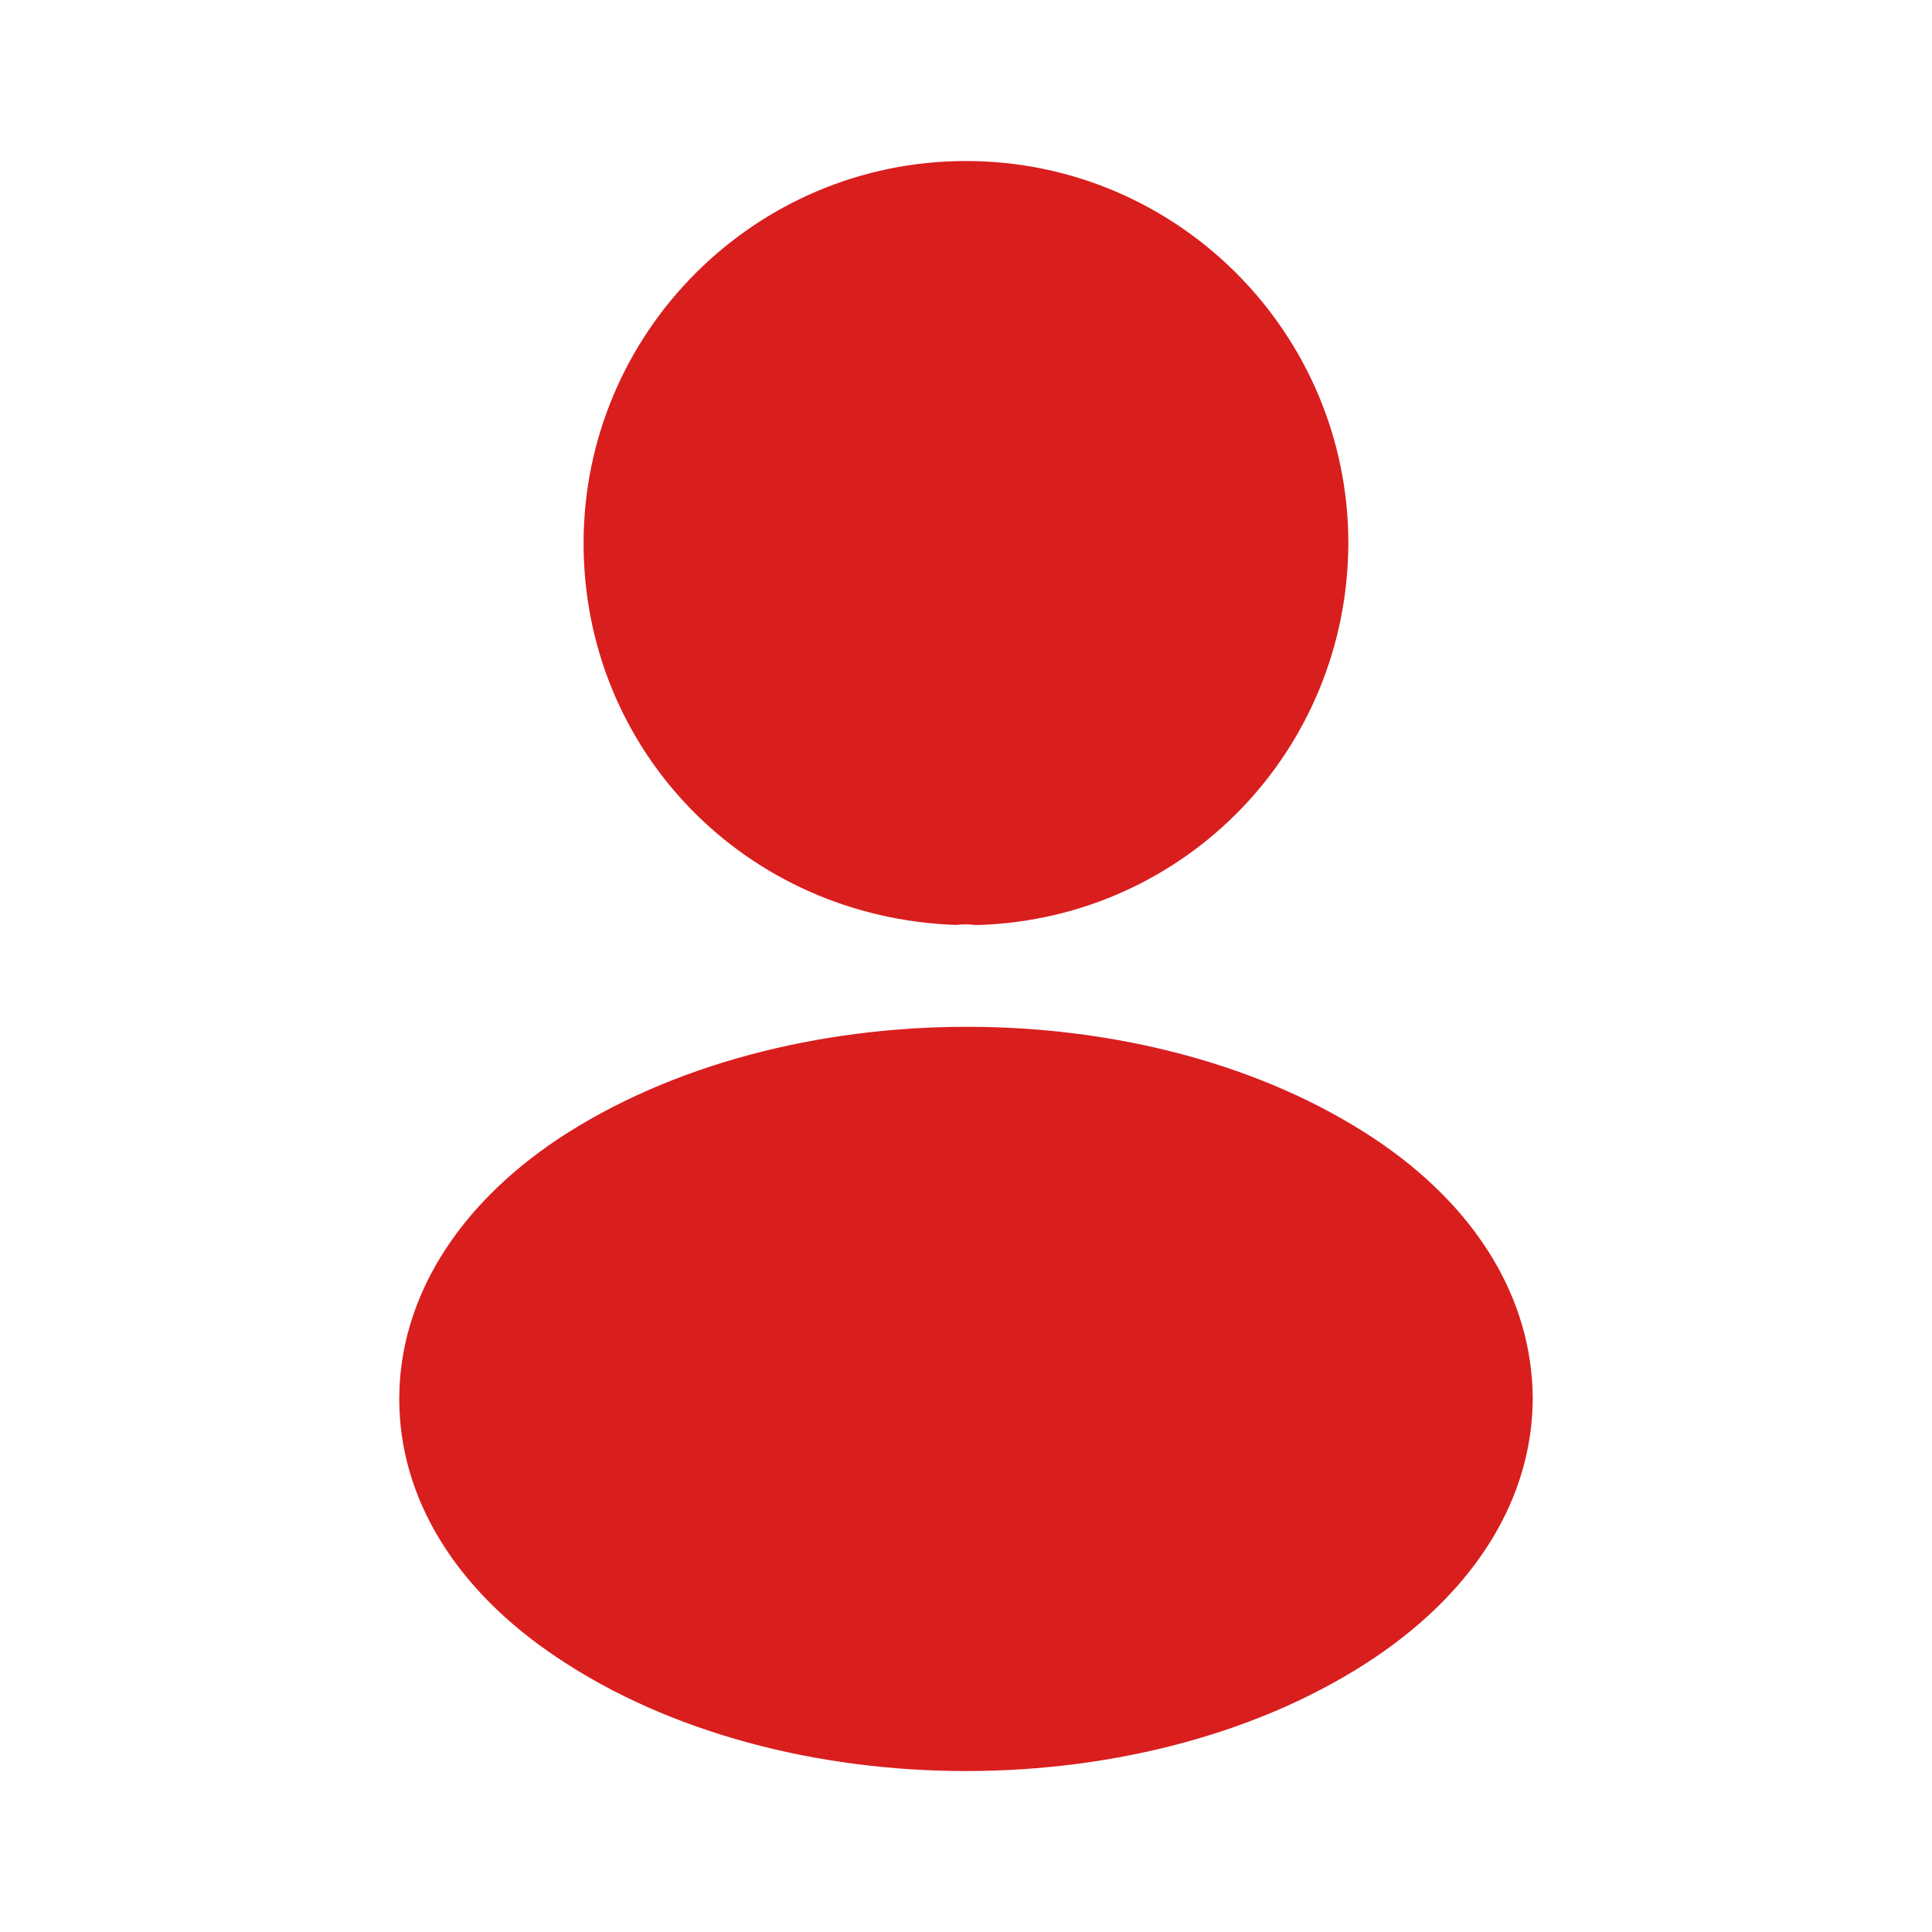 <svg width="32" height="32" viewBox="0 0 32 32" fill="none" xmlns="http://www.w3.org/2000/svg">
<path d="M15.999 2.667C12.506 2.667 9.666 5.507 9.666 9C9.666 12.427 12.346 15.2 15.839 15.32C15.946 15.307 16.053 15.307 16.133 15.32C16.159 15.32 16.173 15.32 16.199 15.32C16.213 15.32 16.213 15.32 16.226 15.32C19.639 15.2 22.319 12.427 22.333 9C22.333 5.507 19.493 2.667 15.999 2.667Z" fill="#D91E1E"/>
<path d="M22.773 18.867C19.053 16.387 12.987 16.387 9.24 18.867C7.547 20 6.613 21.534 6.613 23.174C6.613 24.814 7.547 26.334 9.227 27.453C11.093 28.707 13.547 29.334 16 29.334C18.453 29.334 20.907 28.707 22.773 27.453C24.453 26.32 25.387 24.8 25.387 23.147C25.373 21.507 24.453 19.987 22.773 18.867Z" fill="#D91E1E"/>
</svg>
